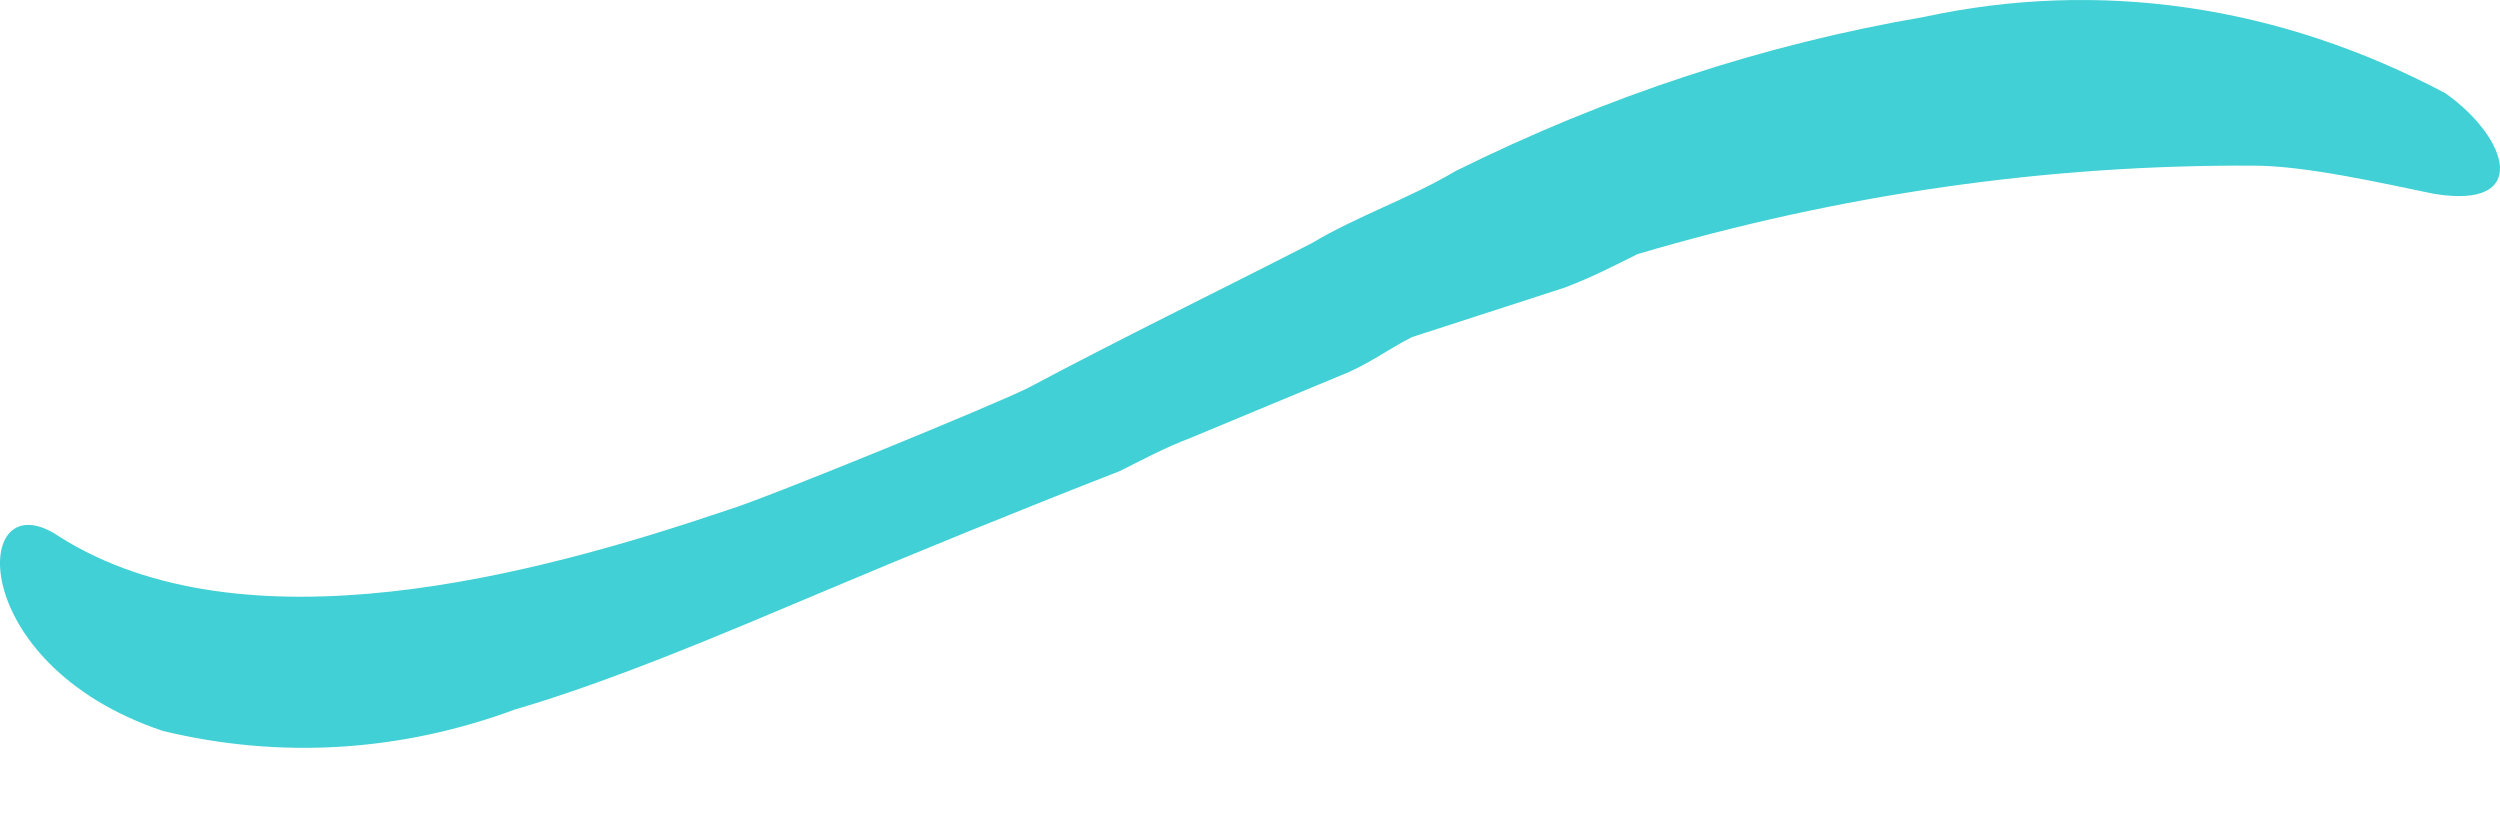 <svg width="27" height="9" viewBox="0 0 27 9" fill="none" xmlns="http://www.w3.org/2000/svg">
<path fill-rule="evenodd" clip-rule="evenodd" d="M20.779 0.183C19.054 0.478 17.357 1.035 15.721 1.847C15.209 2.15 14.676 2.324 14.164 2.628C13.119 3.163 12.136 3.64 11.102 4.19C10.757 4.364 8.291 5.376 7.862 5.507C5.772 6.216 2.637 7.055 0.641 5.796C-0.31 5.145 -0.404 7.17 1.759 7.894C3.024 8.2 4.322 8.121 5.563 7.662C6.608 7.358 7.862 6.823 8.855 6.404C9.848 5.984 11.018 5.507 12.095 5.087C12.356 4.957 12.565 4.841 12.868 4.725L14.467 4.06C14.77 3.944 14.989 3.771 15.251 3.64L16.902 3.105C17.205 2.989 17.424 2.874 17.686 2.744C19.874 2.097 22.105 1.777 24.342 1.789C24.896 1.789 25.722 1.977 26.286 2.093C27.331 2.266 27.101 1.499 26.412 1.008C24.618 0.056 22.676 -0.228 20.779 0.183Z" fill="#40D0D5"/>
</svg>
